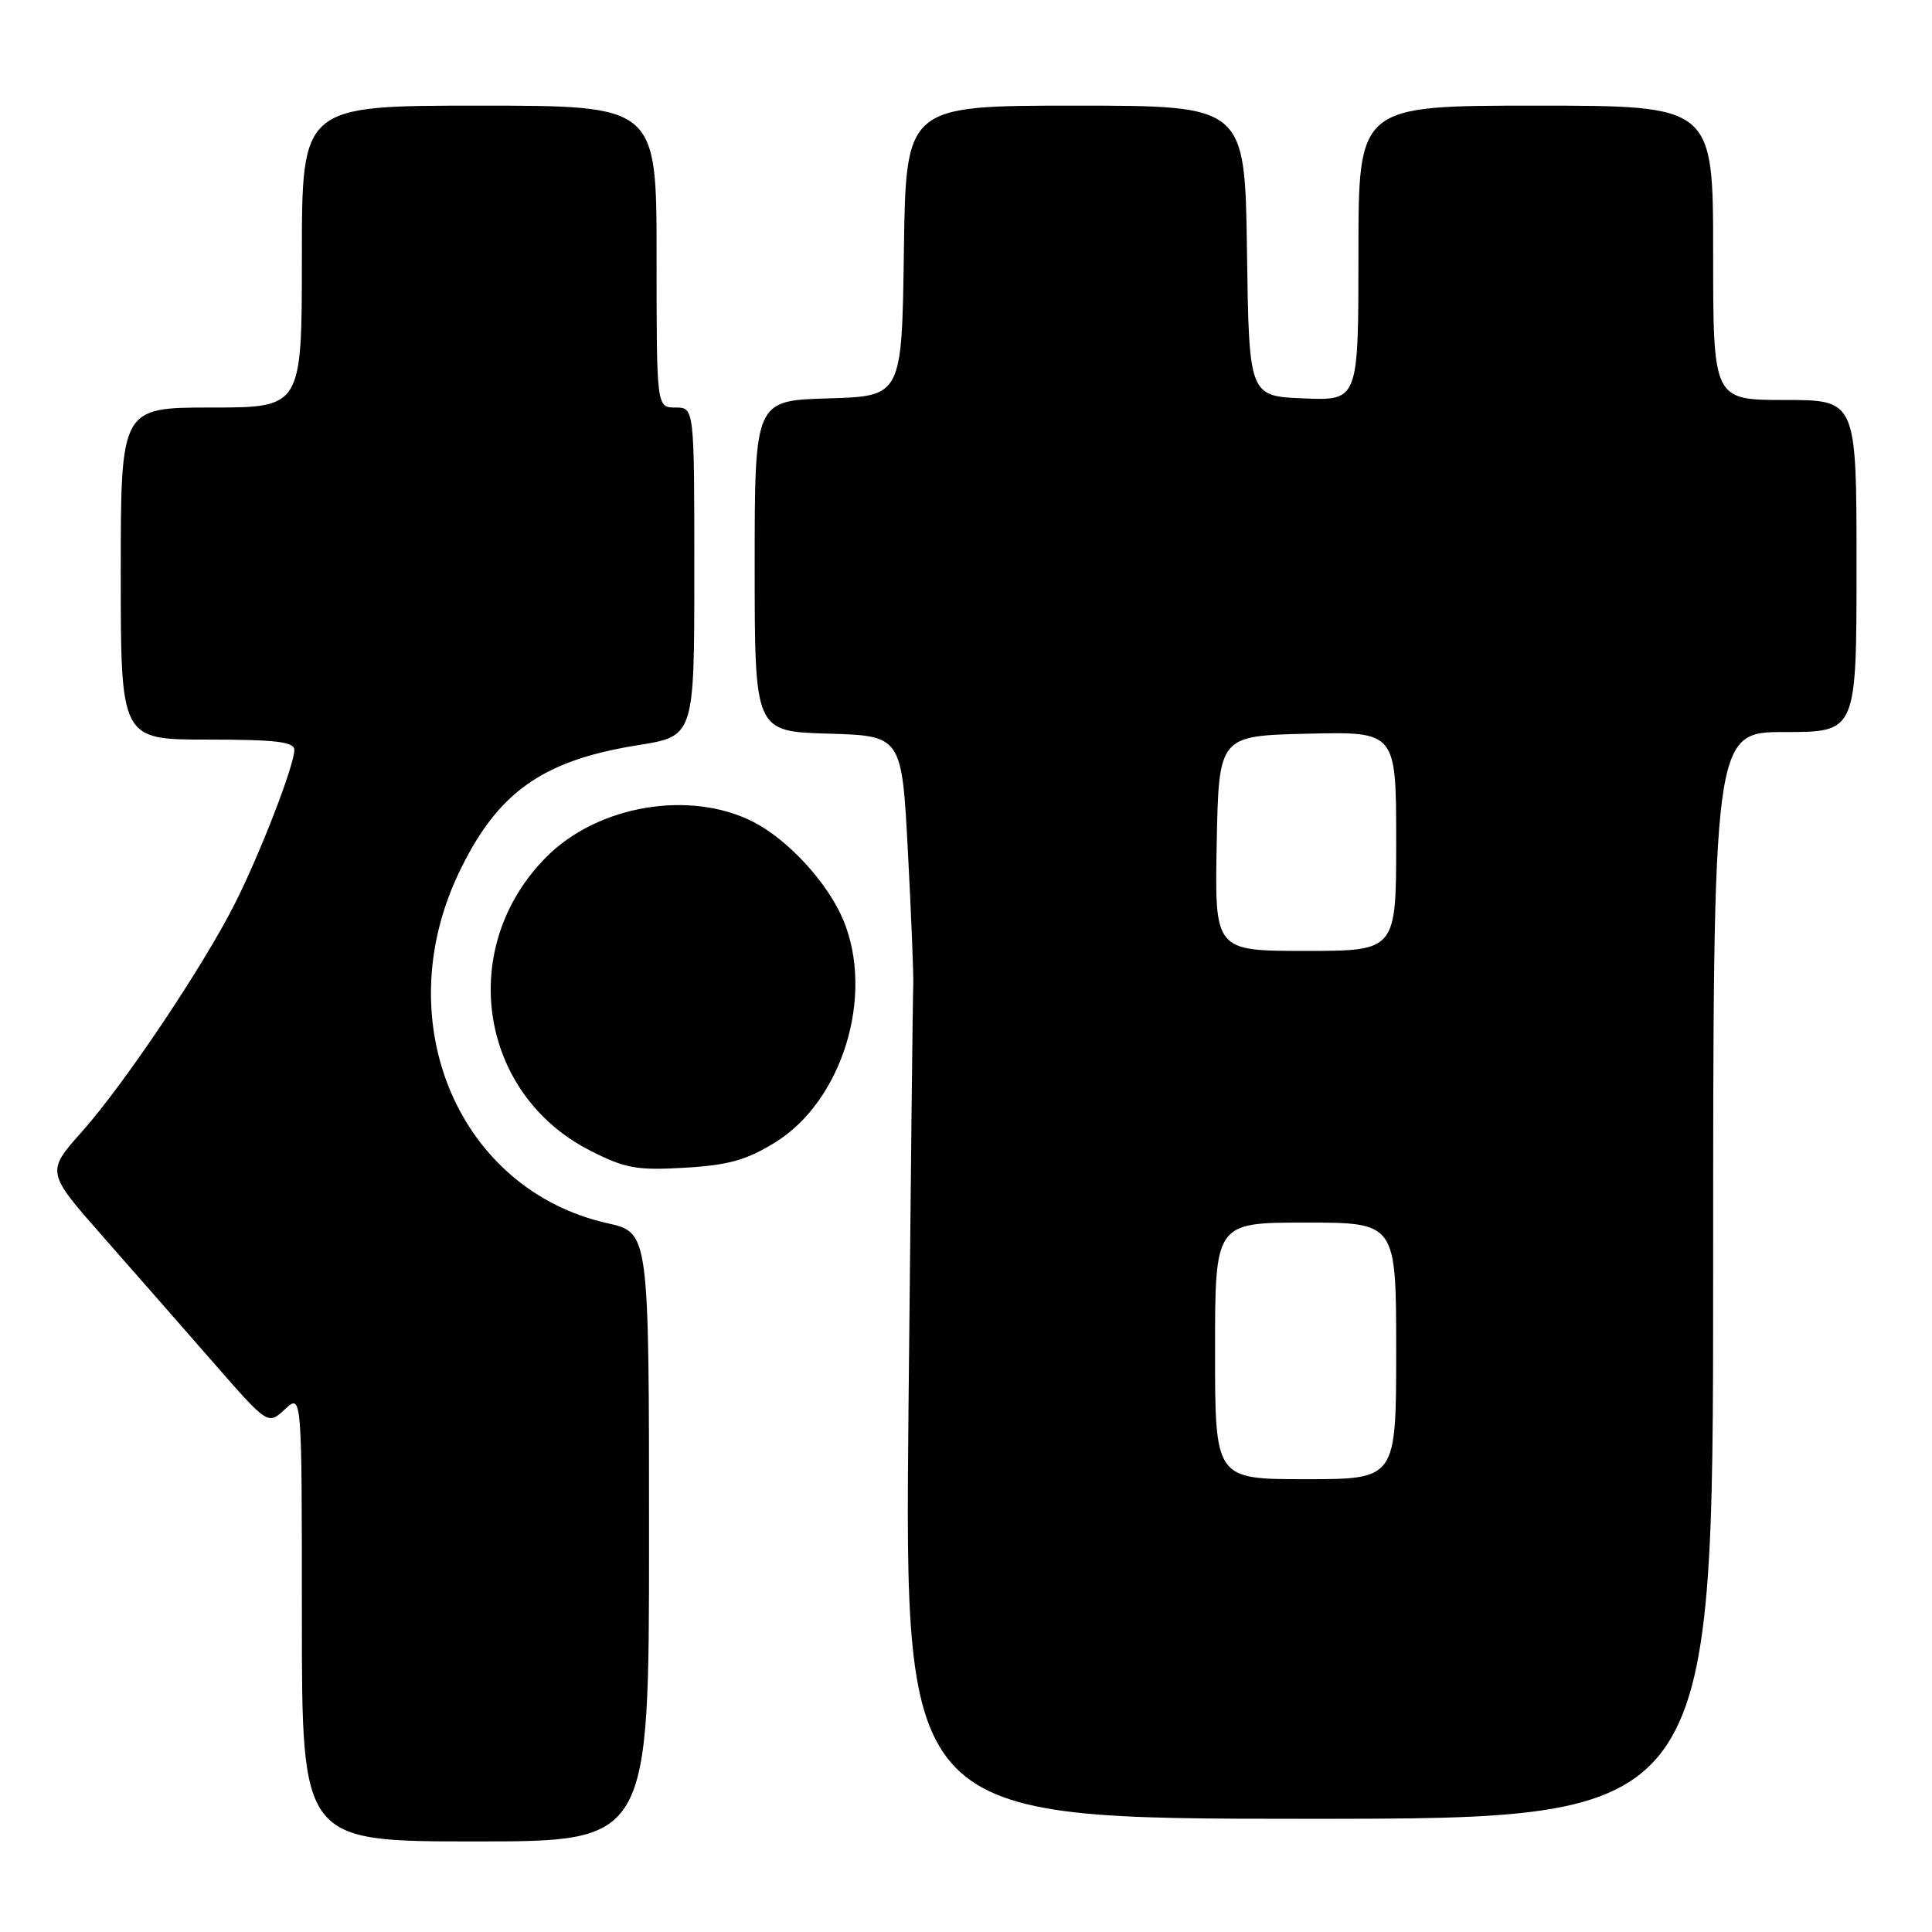 <?xml version="1.0" encoding="UTF-8" standalone="no"?>
<!DOCTYPE svg PUBLIC "-//W3C//DTD SVG 1.1//EN" "http://www.w3.org/Graphics/SVG/1.1/DTD/svg11.dtd" >
<svg xmlns="http://www.w3.org/2000/svg" xmlns:xlink="http://www.w3.org/1999/xlink" version="1.1" viewBox="0 0 256 256">
 <g >
 <path fill="currentColor"
d=" M 86.00 203.66 C 86.00 163.32 86.00 163.32 80.51 162.09 C 60.86 157.69 51.40 135.60 60.71 115.85 C 65.80 105.06 71.77 100.77 84.53 98.74 C 92.00 97.55 92.00 97.55 92.00 75.77 C 92.00 54.00 92.00 54.00 89.50 54.00 C 87.00 54.00 87.00 54.00 87.00 34.00 C 87.00 14.00 87.00 14.00 63.50 14.00 C 40.00 14.00 40.00 14.00 40.00 34.00 C 40.00 54.00 40.00 54.00 28.00 54.00 C 16.00 54.00 16.00 54.00 16.00 76.00 C 16.00 98.00 16.00 98.00 27.50 98.00 C 36.61 98.00 39.00 98.29 39.00 99.38 C 39.00 101.41 34.43 113.21 31.09 119.80 C 26.88 128.12 16.44 143.68 10.91 149.89 C 6.10 155.29 6.10 155.29 13.67 163.89 C 17.84 168.63 24.45 176.17 28.37 180.66 C 35.50 188.82 35.50 188.82 37.75 186.74 C 40.00 184.65 40.00 184.65 40.00 214.33 C 40.00 244.00 40.00 244.00 63.00 244.00 C 86.00 244.00 86.00 244.00 86.00 203.66 Z  M 227.00 169.00 C 227.00 97.00 227.00 97.00 236.50 97.00 C 246.00 97.00 246.00 97.00 246.00 75.00 C 246.00 53.00 246.00 53.00 236.50 53.00 C 227.00 53.00 227.00 53.00 227.00 33.50 C 227.00 14.00 227.00 14.00 203.50 14.00 C 180.00 14.00 180.00 14.00 180.00 33.54 C 180.00 53.09 180.00 53.09 172.75 52.79 C 165.50 52.50 165.50 52.50 165.23 33.25 C 164.96 14.00 164.96 14.00 142.50 14.00 C 120.04 14.00 120.04 14.00 119.77 33.25 C 119.50 52.50 119.50 52.50 109.75 52.79 C 100.00 53.07 100.00 53.07 100.00 75.00 C 100.00 96.93 100.00 96.93 109.75 97.21 C 119.50 97.50 119.50 97.50 120.31 113.00 C 120.76 121.53 121.07 129.40 121.01 130.50 C 120.95 131.60 120.67 156.91 120.38 186.75 C 119.86 241.00 119.86 241.00 173.43 241.00 C 227.00 241.00 227.00 241.00 227.00 169.00 Z  M 102.72 151.37 C 111.64 145.85 115.91 131.89 111.73 121.88 C 109.68 116.98 104.42 111.25 99.80 108.90 C 91.45 104.64 79.25 106.69 72.44 113.51 C 60.49 125.46 63.38 144.94 78.22 152.47 C 82.86 154.83 84.38 155.10 90.74 154.73 C 96.54 154.39 98.92 153.72 102.72 151.37 Z  M 161.00 179.00 C 161.00 162.00 161.00 162.00 173.00 162.00 C 185.00 162.00 185.00 162.00 185.00 179.00 C 185.00 196.00 185.00 196.00 173.00 196.00 C 161.00 196.00 161.00 196.00 161.00 179.00 Z  M 161.22 111.75 C 161.50 97.50 161.50 97.50 173.25 97.22 C 185.00 96.94 185.00 96.94 185.00 111.47 C 185.00 126.00 185.00 126.00 172.97 126.00 C 160.95 126.00 160.95 126.00 161.22 111.75 Z "/>
</g>
</svg>